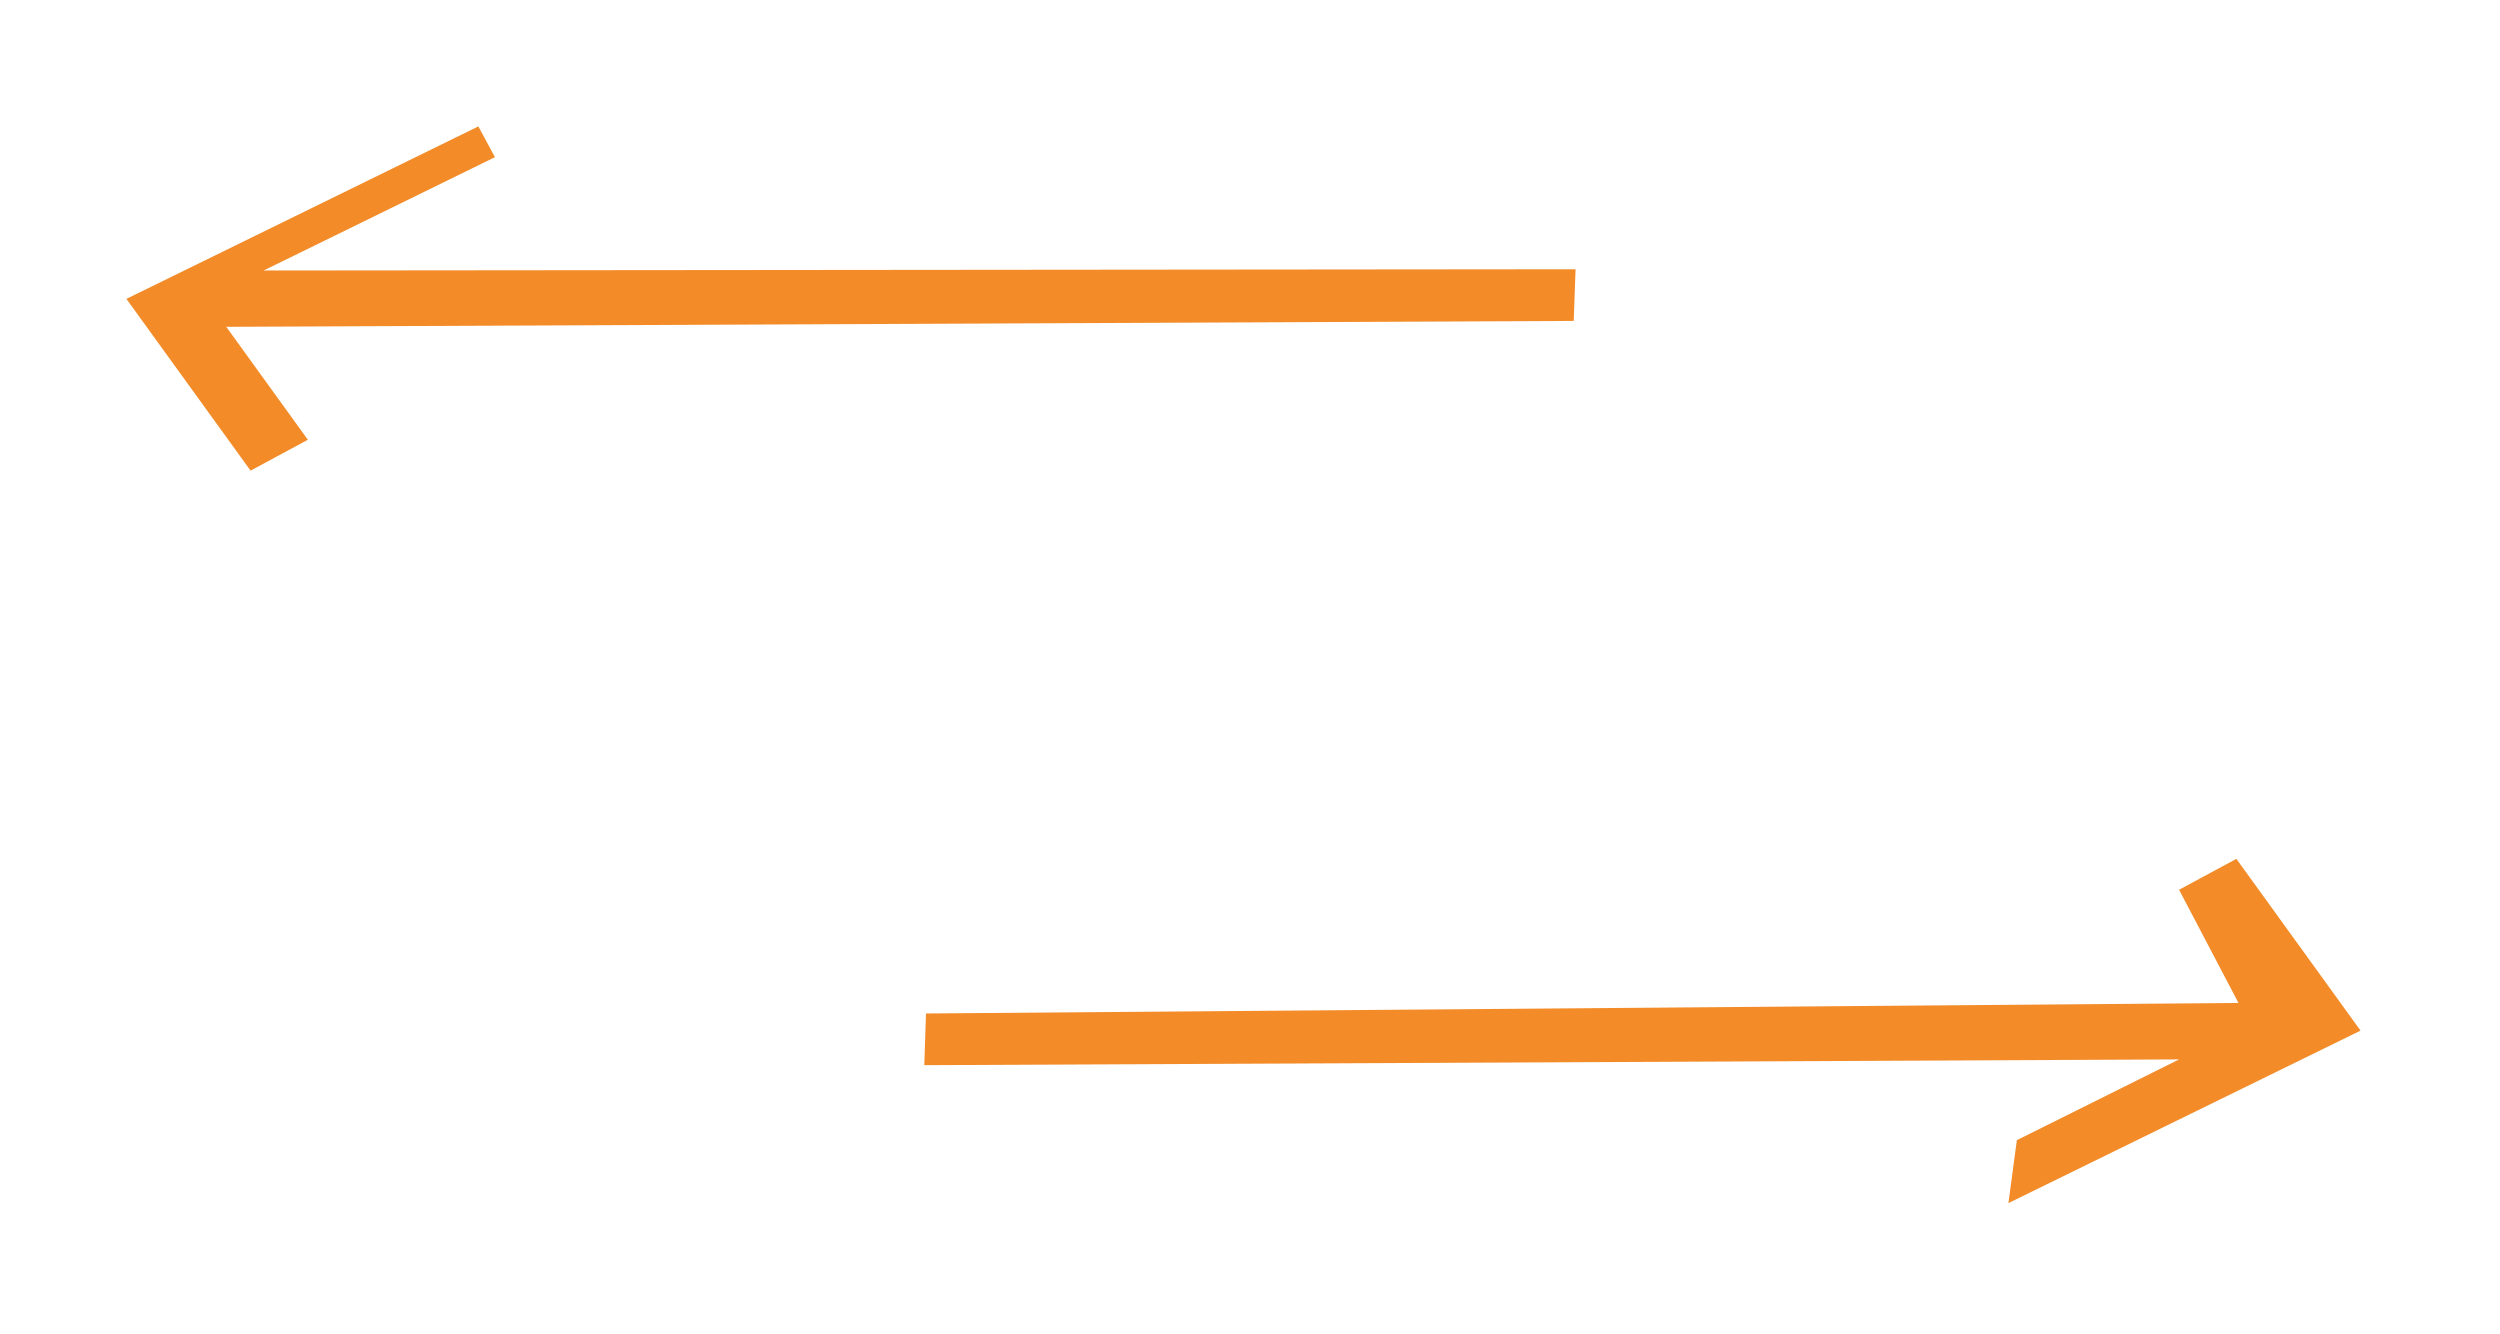 <svg width="178" height="95" viewBox="0 0 178 95" fill="none" xmlns="http://www.w3.org/2000/svg">
<g filter="url(#filter0_d_135_28721)">
<path d="M112.18 15.17L18.77 15.26L35.24 7.19L34.06 5L9 17.28L17.84 29.51L21.92 27.31L16.11 19.27L112.05 18.85L112.18 15.17Z" fill="#F28B28"/>
<path d="M143 81.66L168.07 69.38L159.23 57.15L155.15 59.35L159.38 67.41L65.93 68.16L65.81 71.84L155.15 71.43L143.6 77.18L143 81.66Z" fill="#F28B28"/>
<path d="M39.87 40.8L44.73 33.44C44.98 33.11 45.29 33.02 45.72 33.01C45.84 33 45.96 33 46.1 33.01H46.16C46.16 33.01 46.25 33.01 46.3 33.01C46.48 33.01 46.67 33.01 46.89 33.01C46.89 33.01 47.31 33 47.46 33.44L49.86 40.8C49.9 40.92 49.87 41.07 49.79 41.19C49.71 41.31 49.58 41.38 49.45 41.38H47.54C47.41 41.38 47.3 41.3 47.26 41.17L47.05 40.48H43L42.84 40.73L42.52 41.18C42.43 41.31 42.28 41.39 42.13 41.39H40.11C39.97 41.39 39.85 41.32 39.8 41.2C39.75 41.08 39.77 40.93 39.86 40.81L39.87 40.8ZM44.33 38.47H46.45L45.76 36.28L44.33 38.47Z" fill="white"/>
<path d="M54.34 33C54.52 33 54.67 33.11 54.72 33.27L56.15 38.46C56.18 38.56 56.31 38.58 56.37 38.5L59.86 33.27C59.97 33.1 60.15 33 60.34 33H62.18C62.44 33 62.62 33.21 62.57 33.47L61.22 40.93C61.17 41.19 60.92 41.4 60.66 41.4H59.23C58.97 41.4 58.79 41.19 58.84 40.93L59.38 37.95L57.25 41.13C57.14 41.3 56.96 41.4 56.77 41.4H54.88C54.69 41.4 54.55 41.29 54.5 41.13L53.52 37.97L52.98 40.94C52.93 41.2 52.68 41.41 52.42 41.41H50.99C50.73 41.41 50.55 41.2 50.6 40.94L51.95 33.48C52 33.22 52.25 33.01 52.51 33.01H54.35L54.34 33Z" fill="white"/>
<path d="M71.93 37.08C71.71 38.29 70.54 39.27 69.31 39.27H65.48C65.43 39.27 65.38 39.32 65.37 39.37L65.09 40.92C65.04 41.18 64.79 41.39 64.53 41.39H62.95C62.69 41.39 62.51 41.18 62.56 40.92L63.91 33.45C63.96 33.19 64.21 32.98 64.47 32.98H70.45C71.68 32.98 72.5 33.96 72.28 35.17L71.94 37.08H71.93ZM69.33 35.08H66.23C66.18 35.08 66.13 35.12 66.12 35.17L65.78 37.07C65.78 37.12 65.81 37.16 65.86 37.16H68.96C69.19 37.16 69.41 36.97 69.46 36.75L69.69 35.49C69.73 35.26 69.58 35.07 69.34 35.07L69.33 35.08Z" fill="white"/>
<path d="M74.17 32.99H75.75C76.01 32.99 76.19 33.2 76.14 33.46L75.16 38.91C75.13 39.07 75.24 39.19 75.39 39.19H79.25C79.51 39.19 79.69 39.4 79.64 39.66L79.41 40.93C79.36 41.19 79.11 41.4 78.85 41.4H72.65C72.39 41.4 72.21 41.19 72.26 40.93L73.61 33.47C73.66 33.21 73.91 33 74.17 33V32.99Z" fill="white"/>
<path d="M83.66 32.99C83.92 32.99 84.1 33.2 84.05 33.46L82.7 40.92C82.65 41.18 82.4 41.39 82.14 41.39H80.56C80.3 41.39 80.12 41.18 80.17 40.92L81.52 33.46C81.57 33.2 81.82 32.99 82.08 32.99H83.66Z" fill="white"/>
<path d="M94.25 35.16L93.52 39.2C93.3 40.41 92.13 41.39 90.9 41.39H86.06C84.83 41.39 84.01 40.41 84.23 39.2L84.96 35.16C85.18 33.95 86.35 32.97 87.58 32.97H92.42C93.65 32.97 94.47 33.95 94.25 35.16ZM91.66 35.42C91.69 35.27 91.58 35.14 91.43 35.14H87.78C87.62 35.14 87.47 35.26 87.44 35.42L86.81 38.91C86.78 39.06 86.89 39.19 87.04 39.19H90.69C90.85 39.19 91 39.07 91.03 38.91L91.66 35.42Z" fill="white"/>
<path d="M99.77 40.92L101.12 33.45C101.17 33.19 101.42 32.98 101.68 32.98H108.75C108.91 32.98 109.01 33.11 108.98 33.26L108.69 34.84C108.66 35 108.51 35.12 108.36 35.12H103.45C103.4 35.12 103.35 35.16 103.34 35.21L103.18 36.08C103.18 36.13 103.21 36.17 103.26 36.17H107.21C107.37 36.17 107.47 36.29 107.44 36.45L107.18 37.9C107.15 38.05 107 38.18 106.85 38.18H102.9C102.85 38.18 102.8 38.22 102.79 38.27L102.64 39.08C102.64 39.13 102.67 39.17 102.72 39.17H107.63C107.79 39.17 107.89 39.29 107.86 39.45L107.56 41.09C107.53 41.24 107.38 41.37 107.23 41.37H100.16C99.9 41.37 99.72 41.16 99.77 40.9V40.92Z" fill="white"/>
<path d="M109.14 41.38C108.88 41.38 108.7 41.17 108.75 40.91L108.98 39.64C109.03 39.38 109.28 39.17 109.54 39.17H114.81C114.97 39.17 115.12 39.05 115.14 38.89L115.21 38.49C115.24 38.34 115.13 38.21 114.98 38.21H111.19C109.96 38.21 109.14 37.23 109.36 36.02L109.52 35.16C109.74 33.95 110.91 32.97 112.14 32.97H117.74C118 32.97 118.18 33.18 118.13 33.44L117.91 34.65C117.86 34.91 117.61 35.12 117.35 35.12H112.23C112.07 35.12 111.92 35.24 111.9 35.4L111.8 35.93C111.77 36.09 111.88 36.21 112.03 36.21H115.82C117.05 36.21 117.87 37.19 117.65 38.4L117.51 39.18C117.29 40.39 116.12 41.37 114.89 41.37H109.14V41.38Z" fill="white"/>
<path d="M127.64 37.08C127.42 38.29 126.25 39.27 125.02 39.27H121.19C121.14 39.27 121.09 39.32 121.08 39.37L120.8 40.92C120.75 41.18 120.5 41.39 120.24 41.39H118.66C118.4 41.39 118.22 41.18 118.27 40.92L119.62 33.45C119.67 33.19 119.92 32.98 120.18 32.98H126.16C127.39 32.98 128.21 33.96 127.99 35.17L127.65 37.08H127.64ZM125.04 35.08H121.94C121.89 35.08 121.84 35.12 121.83 35.17L121.49 37.07C121.49 37.12 121.52 37.16 121.57 37.16H124.67C124.9 37.16 125.12 36.97 125.17 36.75L125.4 35.49C125.44 35.26 125.28 35.07 125.05 35.07L125.04 35.08Z" fill="white"/>
<path d="M126.7 40.8L131.56 33.44C131.81 33.11 132.12 33.02 132.55 33.01C132.67 33 132.79 33 132.93 33.01H132.99C132.99 33.01 133.08 33.01 133.13 33.01C133.31 33.01 133.5 33.01 133.72 33.01C133.72 33.01 134.14 33 134.29 33.44L136.69 40.8C136.73 40.92 136.7 41.07 136.62 41.19C136.54 41.31 136.41 41.38 136.28 41.38H134.37C134.24 41.38 134.13 41.3 134.09 41.17L133.88 40.48H129.83L129.67 40.73L129.36 41.18C129.27 41.31 129.12 41.39 128.97 41.39H126.95C126.81 41.39 126.69 41.32 126.64 41.2C126.59 41.08 126.61 40.93 126.7 40.81V40.8ZM131.16 38.47H133.28L132.59 36.28L131.16 38.47Z" fill="white"/>
<path d="M137.48 39.19L138.22 35.16C138.44 33.95 139.61 32.98 140.84 32.98H145.48C145.74 32.98 145.92 33.19 145.87 33.45L145.65 34.69C145.6 34.95 145.35 35.16 145.09 35.16H141.05C140.89 35.16 140.74 35.29 140.72 35.44L140.09 38.92C140.06 39.07 140.17 39.2 140.32 39.2H144.36C144.62 39.2 144.8 39.41 144.75 39.67L144.52 40.94C144.47 41.2 144.22 41.41 143.96 41.41H139.31C138.08 41.41 137.26 40.43 137.48 39.22V39.19Z" fill="white"/>
<path d="M149.04 32.99C149.3 32.99 149.48 33.2 149.43 33.46L148.08 40.92C148.03 41.18 147.78 41.39 147.52 41.39H145.94C145.68 41.39 145.5 41.18 145.55 40.92L146.9 33.46C146.95 33.2 147.2 32.99 147.46 32.99H149.04Z" fill="white"/>
<path d="M159.64 35.16L158.91 39.2C158.69 40.41 157.52 41.39 156.29 41.39H151.45C150.22 41.39 149.4 40.41 149.62 39.2L150.35 35.16C150.57 33.95 151.74 32.97 152.97 32.97H157.81C159.04 32.97 159.86 33.95 159.64 35.16ZM157.05 35.42C157.08 35.27 156.97 35.14 156.82 35.14H153.18C153.02 35.14 152.87 35.26 152.84 35.42L152.21 38.91C152.18 39.06 152.29 39.19 152.44 39.19H156.09C156.25 39.19 156.4 39.07 156.42 38.91L157.05 35.42Z" fill="white"/>
<path d="M65.39 47.4C65.65 47.4 65.83 47.61 65.78 47.86L64.43 55.32C64.38 55.58 64.13 55.79 63.87 55.79H62.29C62.03 55.79 61.85 55.58 61.9 55.32L63.25 47.86C63.3 47.6 63.55 47.4 63.81 47.4H65.39Z" fill="white"/>
<path d="M69.04 51.12L68.28 55.32C68.23 55.58 67.98 55.79 67.72 55.79H66.15C65.89 55.79 65.71 55.58 65.76 55.32L67.11 47.86C67.16 47.6 67.41 47.39 67.67 47.39H69.67C69.81 47.39 69.93 47.45 70 47.56L72.37 51.78C72.43 51.87 72.57 51.84 72.58 51.74L73.28 47.86C73.33 47.6 73.58 47.39 73.84 47.39H75.41C75.67 47.39 75.85 47.6 75.8 47.86L74.45 55.32C74.4 55.58 74.15 55.79 73.89 55.79H72.15C72.01 55.79 71.89 55.73 71.82 55.62L69.24 51.08C69.18 50.99 69.04 51.02 69.03 51.12H69.04Z" fill="white"/>
<path d="M84.88 47.87L84.66 49.08C84.61 49.34 84.36 49.55 84.1 49.55H81.78C81.73 49.55 81.68 49.59 81.67 49.64L80.64 55.34C80.59 55.6 80.34 55.81 80.08 55.81H78.5C78.24 55.81 78.06 55.6 78.11 55.34L79.14 49.64C79.14 49.59 79.11 49.55 79.06 49.55H76.74C76.48 49.55 76.3 49.34 76.35 49.08L76.57 47.87C76.62 47.61 76.87 47.41 77.13 47.41H84.48C84.74 47.41 84.92 47.62 84.87 47.87H84.88Z" fill="white"/>
<path d="M84.3 55.33L85.65 47.86C85.7 47.6 85.95 47.39 86.21 47.39H93.28C93.44 47.39 93.54 47.52 93.51 47.67L93.22 49.25C93.19 49.41 93.04 49.53 92.89 49.53H87.98C87.93 49.53 87.88 49.57 87.87 49.62L87.71 50.49C87.71 50.54 87.74 50.58 87.79 50.58H91.74C91.9 50.58 92 50.7 91.97 50.86L91.71 52.31C91.68 52.46 91.53 52.59 91.37 52.59H87.42C87.37 52.59 87.32 52.63 87.31 52.68L87.16 53.49C87.16 53.54 87.19 53.58 87.24 53.58H92.15C92.31 53.58 92.41 53.7 92.38 53.86L92.08 55.5C92.05 55.65 91.9 55.78 91.75 55.78H84.68C84.42 55.78 84.24 55.57 84.29 55.31L84.3 55.33Z" fill="white"/>
<path d="M93.24 55.33L94.59 47.86C94.64 47.6 94.89 47.39 95.15 47.39H101.13C102.36 47.39 103.18 48.37 102.96 49.58L102.62 51.49C102.47 52.32 101.87 53.04 101.11 53.41C101.06 53.44 101.03 53.5 101.05 53.54L102.04 55.26C102.17 55.49 102.01 55.77 101.74 55.77C100.92 55.77 100.4 55.8 100.07 55.79C99.5 55.79 99.3 55.77 99.2 55.57L98.3 53.81C98.26 53.73 98.18 53.69 98.09 53.69H96.17C96.12 53.69 96.07 53.73 96.06 53.79L95.78 55.34C95.73 55.6 95.48 55.81 95.22 55.81H93.64C93.38 55.81 93.2 55.6 93.25 55.34L93.24 55.33ZM96.47 51.49C96.47 51.54 96.5 51.58 96.55 51.58H99.65C99.88 51.58 100.1 51.39 100.15 51.16L100.38 49.9C100.42 49.67 100.27 49.48 100.03 49.48H96.93C96.88 49.48 96.83 49.52 96.82 49.57L96.48 51.47L96.47 51.49Z" fill="white"/>
<path d="M106.65 47.4C106.91 47.4 107.09 47.61 107.04 47.86L105.69 55.32C105.64 55.58 105.39 55.79 105.13 55.79H103.55C103.29 55.79 103.11 55.58 103.16 55.32L104.51 47.86C104.56 47.6 104.81 47.4 105.07 47.4H106.65Z" fill="white"/>
<path d="M117.24 49.56L116.51 53.6C116.29 54.81 115.12 55.79 113.89 55.79H109.05C107.82 55.79 107 54.81 107.22 53.6L107.95 49.56C108.17 48.35 109.34 47.37 110.57 47.37H115.41C116.64 47.37 117.46 48.35 117.24 49.56ZM114.65 49.82C114.68 49.66 114.57 49.54 114.42 49.54H110.78C110.62 49.54 110.47 49.66 110.44 49.82L109.81 53.31C109.78 53.47 109.89 53.59 110.04 53.59H113.69C113.85 53.59 114 53.47 114.02 53.31L114.65 49.82Z" fill="white"/>
<path d="M117.42 55.33L118.77 47.86C118.82 47.6 119.07 47.39 119.33 47.39H125.31C126.54 47.39 127.36 48.37 127.14 49.58L126.8 51.49C126.65 52.32 126.05 53.04 125.29 53.41C125.24 53.44 125.21 53.5 125.23 53.54L126.22 55.26C126.35 55.49 126.19 55.77 125.92 55.77C125.1 55.77 124.58 55.8 124.25 55.79C123.68 55.79 123.48 55.77 123.38 55.57L122.48 53.81C122.44 53.73 122.36 53.69 122.27 53.69H120.35C120.3 53.69 120.25 53.73 120.24 53.79L119.96 55.34C119.91 55.6 119.66 55.81 119.4 55.81H117.82C117.56 55.81 117.38 55.6 117.43 55.34L117.42 55.33ZM120.65 51.49C120.65 51.54 120.68 51.58 120.73 51.58H123.83C124.06 51.58 124.28 51.39 124.33 51.16L124.56 49.9C124.6 49.67 124.45 49.48 124.21 49.48H121.11C121.06 49.48 121.01 49.52 121 49.57L120.66 51.47L120.65 51.49Z" fill="white"/>
</g>
<defs>
<filter id="filter0_d_135_28721" x="0" y="0" width="177.07" height="94.66" filterUnits="userSpaceOnUse" color-interpolation-filters="sRGB">
<feFlood flood-opacity="0" result="BackgroundImageFix"/>
<feColorMatrix in="SourceAlpha" type="matrix" values="0 0 0 0 0 0 0 0 0 0 0 0 0 0 0 0 0 0 127 0" result="hardAlpha"/>
<feOffset dy="4"/>
<feGaussianBlur stdDeviation="4.5"/>
<feComposite in2="hardAlpha" operator="out"/>
<feColorMatrix type="matrix" values="0 0 0 0 0 0 0 0 0 0 0 0 0 0 0 0 0 0 0.8 0"/>
<feBlend mode="normal" in2="BackgroundImageFix" result="effect1_dropShadow_135_28721"/>
<feBlend mode="normal" in="SourceGraphic" in2="effect1_dropShadow_135_28721" result="shape"/>
</filter>
</defs>
</svg>
